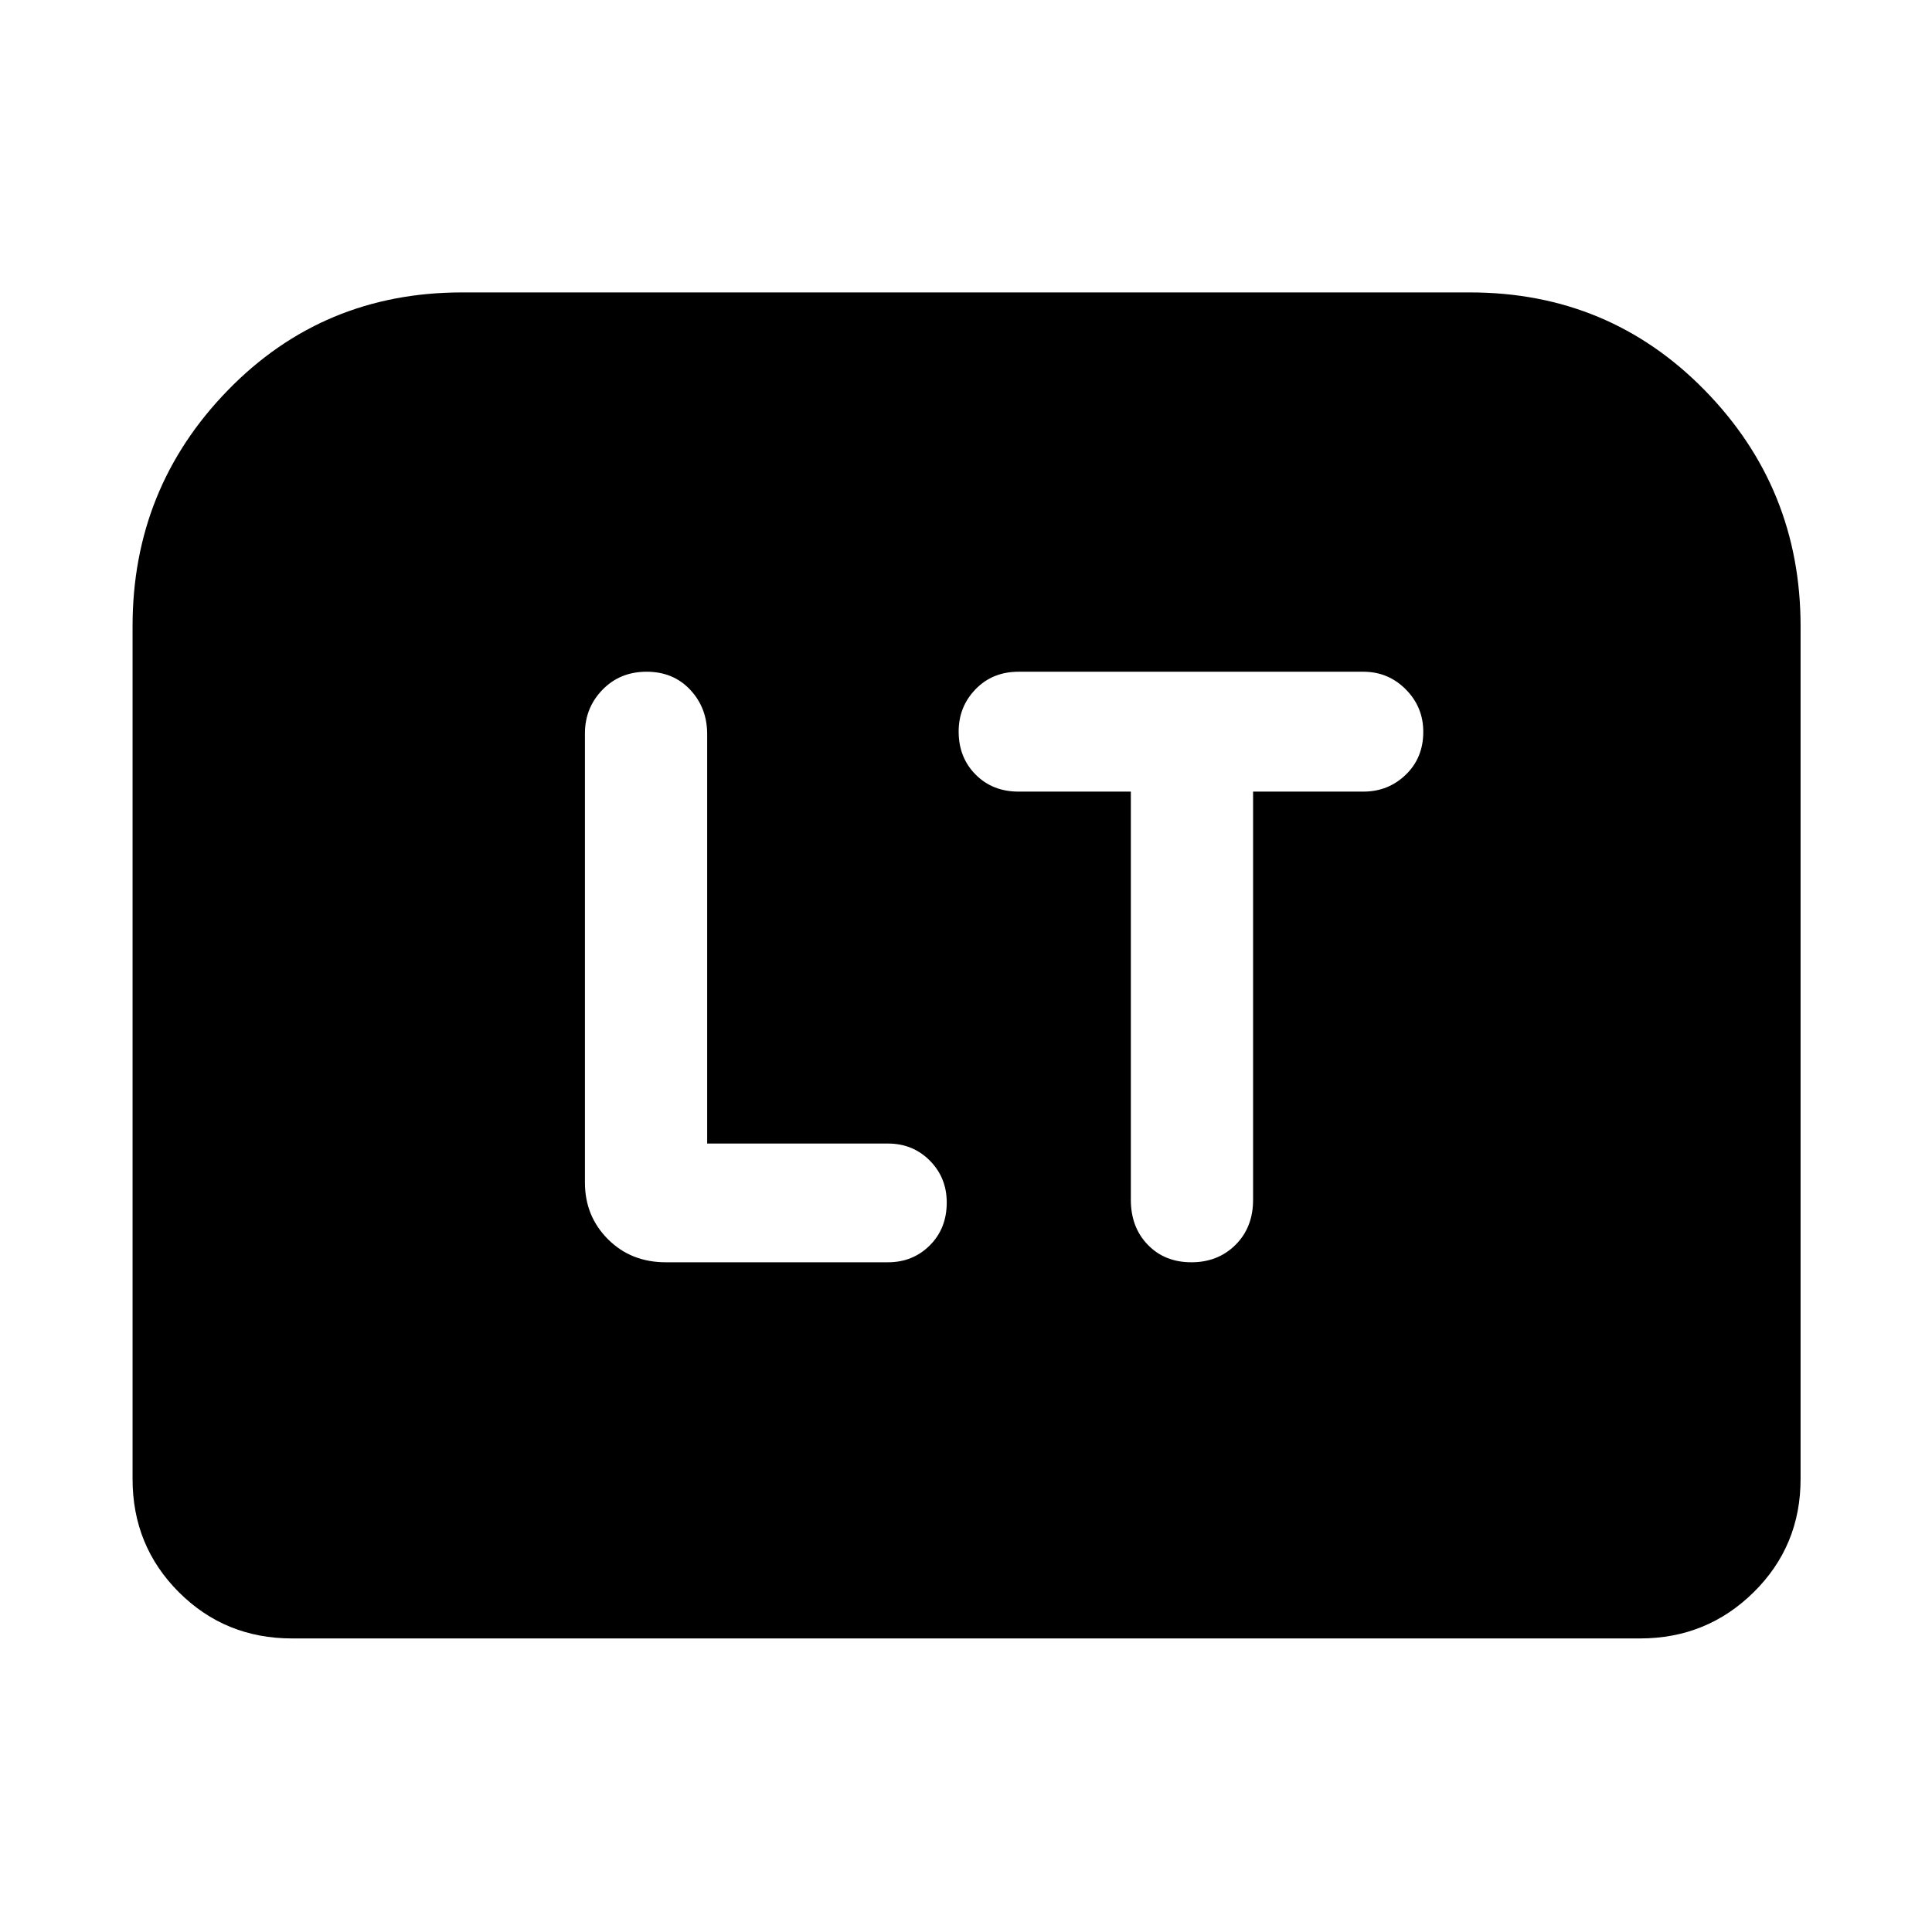 <svg xmlns="http://www.w3.org/2000/svg" width="48" height="48" viewBox="0 -960 960 960"><path d="M351.39-391.78v-203.43q0-13.05-8.41-22.03t-21.68-8.98q-13.26 0-21.95 8.98-8.7 8.98-8.7 21.67v223.18q0 16.71 11.45 28.16t28.73 11.45h110.39q12.38 0 20.8-8.4 8.41-8.39 8.41-21.3 0-12.35-8.41-20.82-8.42-8.48-20.8-8.48h-89.83Zm210.52-174.87v202.86q0 13.62 8.42 22.31 8.41 8.7 21.67 8.7 13.26 0 21.96-8.7 8.69-8.69 8.69-22.31v-202.86h54.78q12.39 0 21.09-8.4 8.7-8.39 8.7-21.3 0-12.35-8.7-21.11t-21.09-8.76h-171.3q-12.95 0-21.36 8.68-8.42 8.68-8.42 21.02 0 12.91 8.42 21.39 8.41 8.48 21.36 8.48h55.78ZM65.87-225.09v-423.74q0-68.61 47.33-117.24 47.32-48.63 116.41-48.63h500.78q69.09 0 116.7 48.63t47.61 117.24v423.74q0 33.23-23.28 56.23-23.28 22.99-56.51 22.99H145.09q-33.23 0-56.23-22.99-22.99-23-22.99-56.23Z"/></svg>